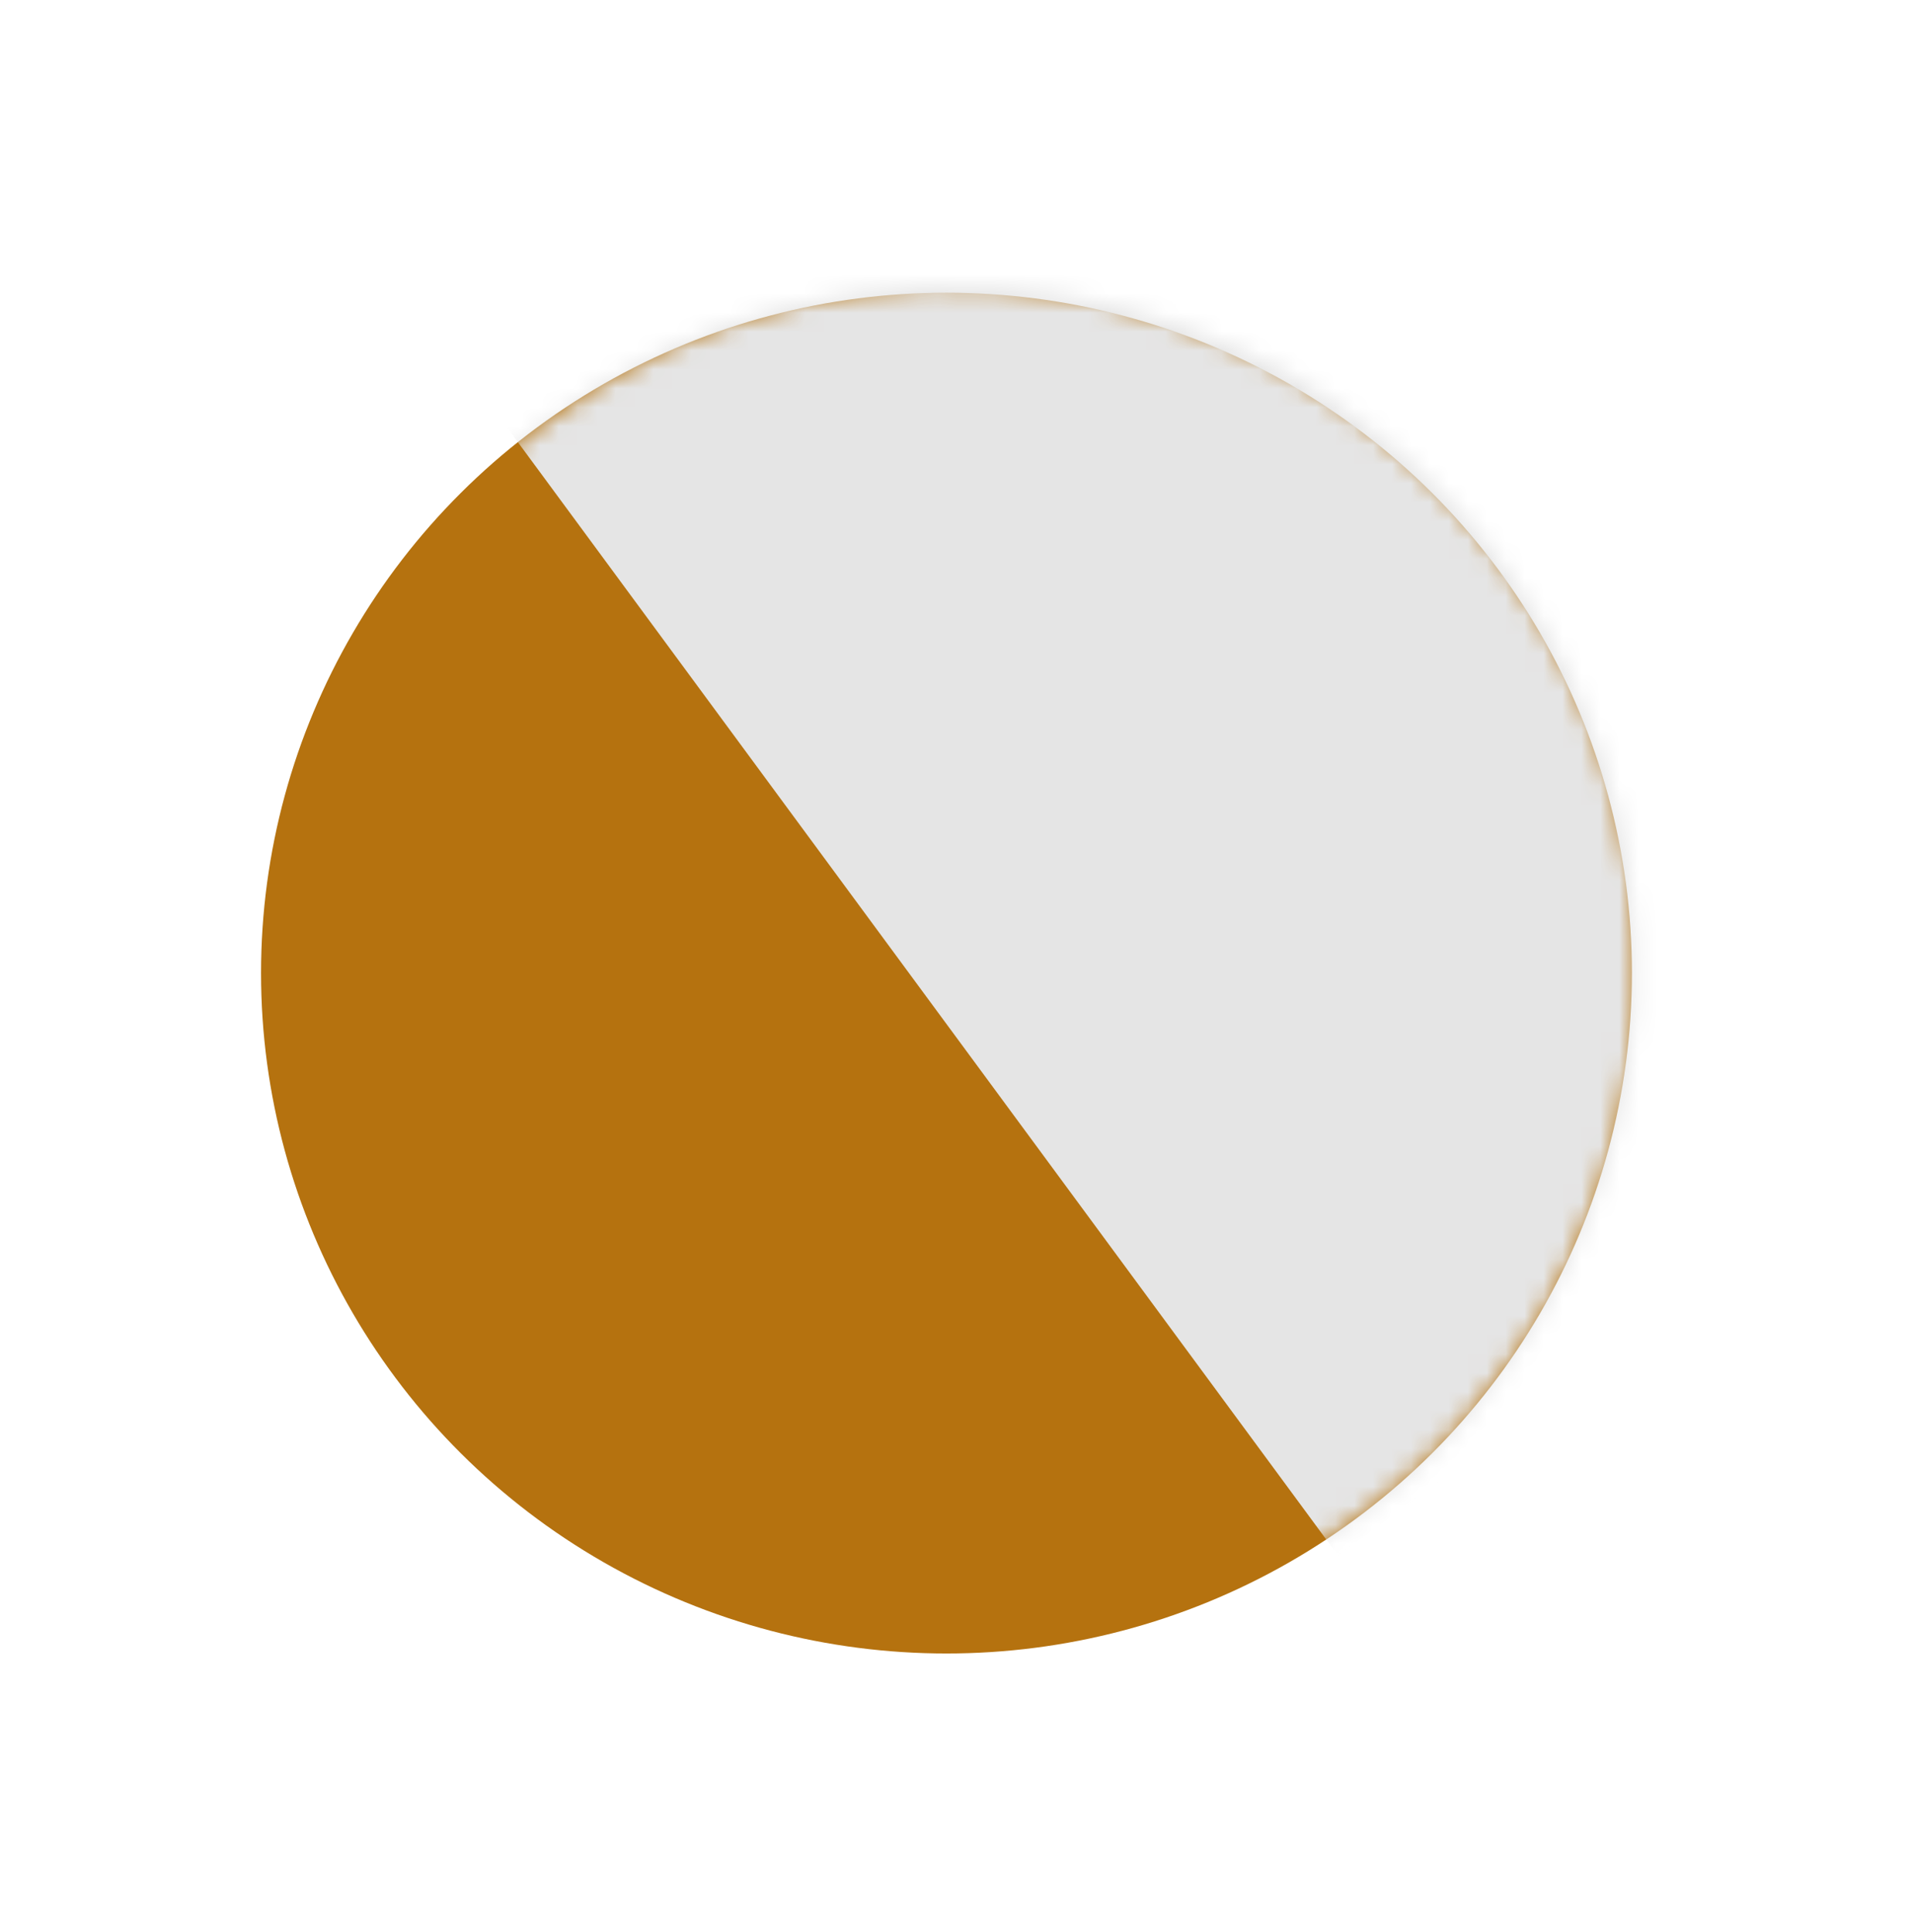 <svg width="101" height="102" viewBox="0 0 101 102" fill="none" xmlns="http://www.w3.org/2000/svg">
<ellipse cx="49.971" cy="51.38" rx="36.189" ry="35.925" fill="#B5720F"/>
<mask id="mask0" mask-type="alpha" maskUnits="userSpaceOnUse" x="14" y="15" width="73" height="73">
<circle cx="50.331" cy="51.136" r="35.996" transform="rotate(-36.376 50.331 51.136)" fill="#88C7C2"/>
</mask>
<g mask="url(#mask0)">
<rect x="4.497" y="-7.667" width="52.22" height="111.537" transform="rotate(-36.376 4.497 -7.667)" fill="#E5E5E5"/>
</g>
</svg>
